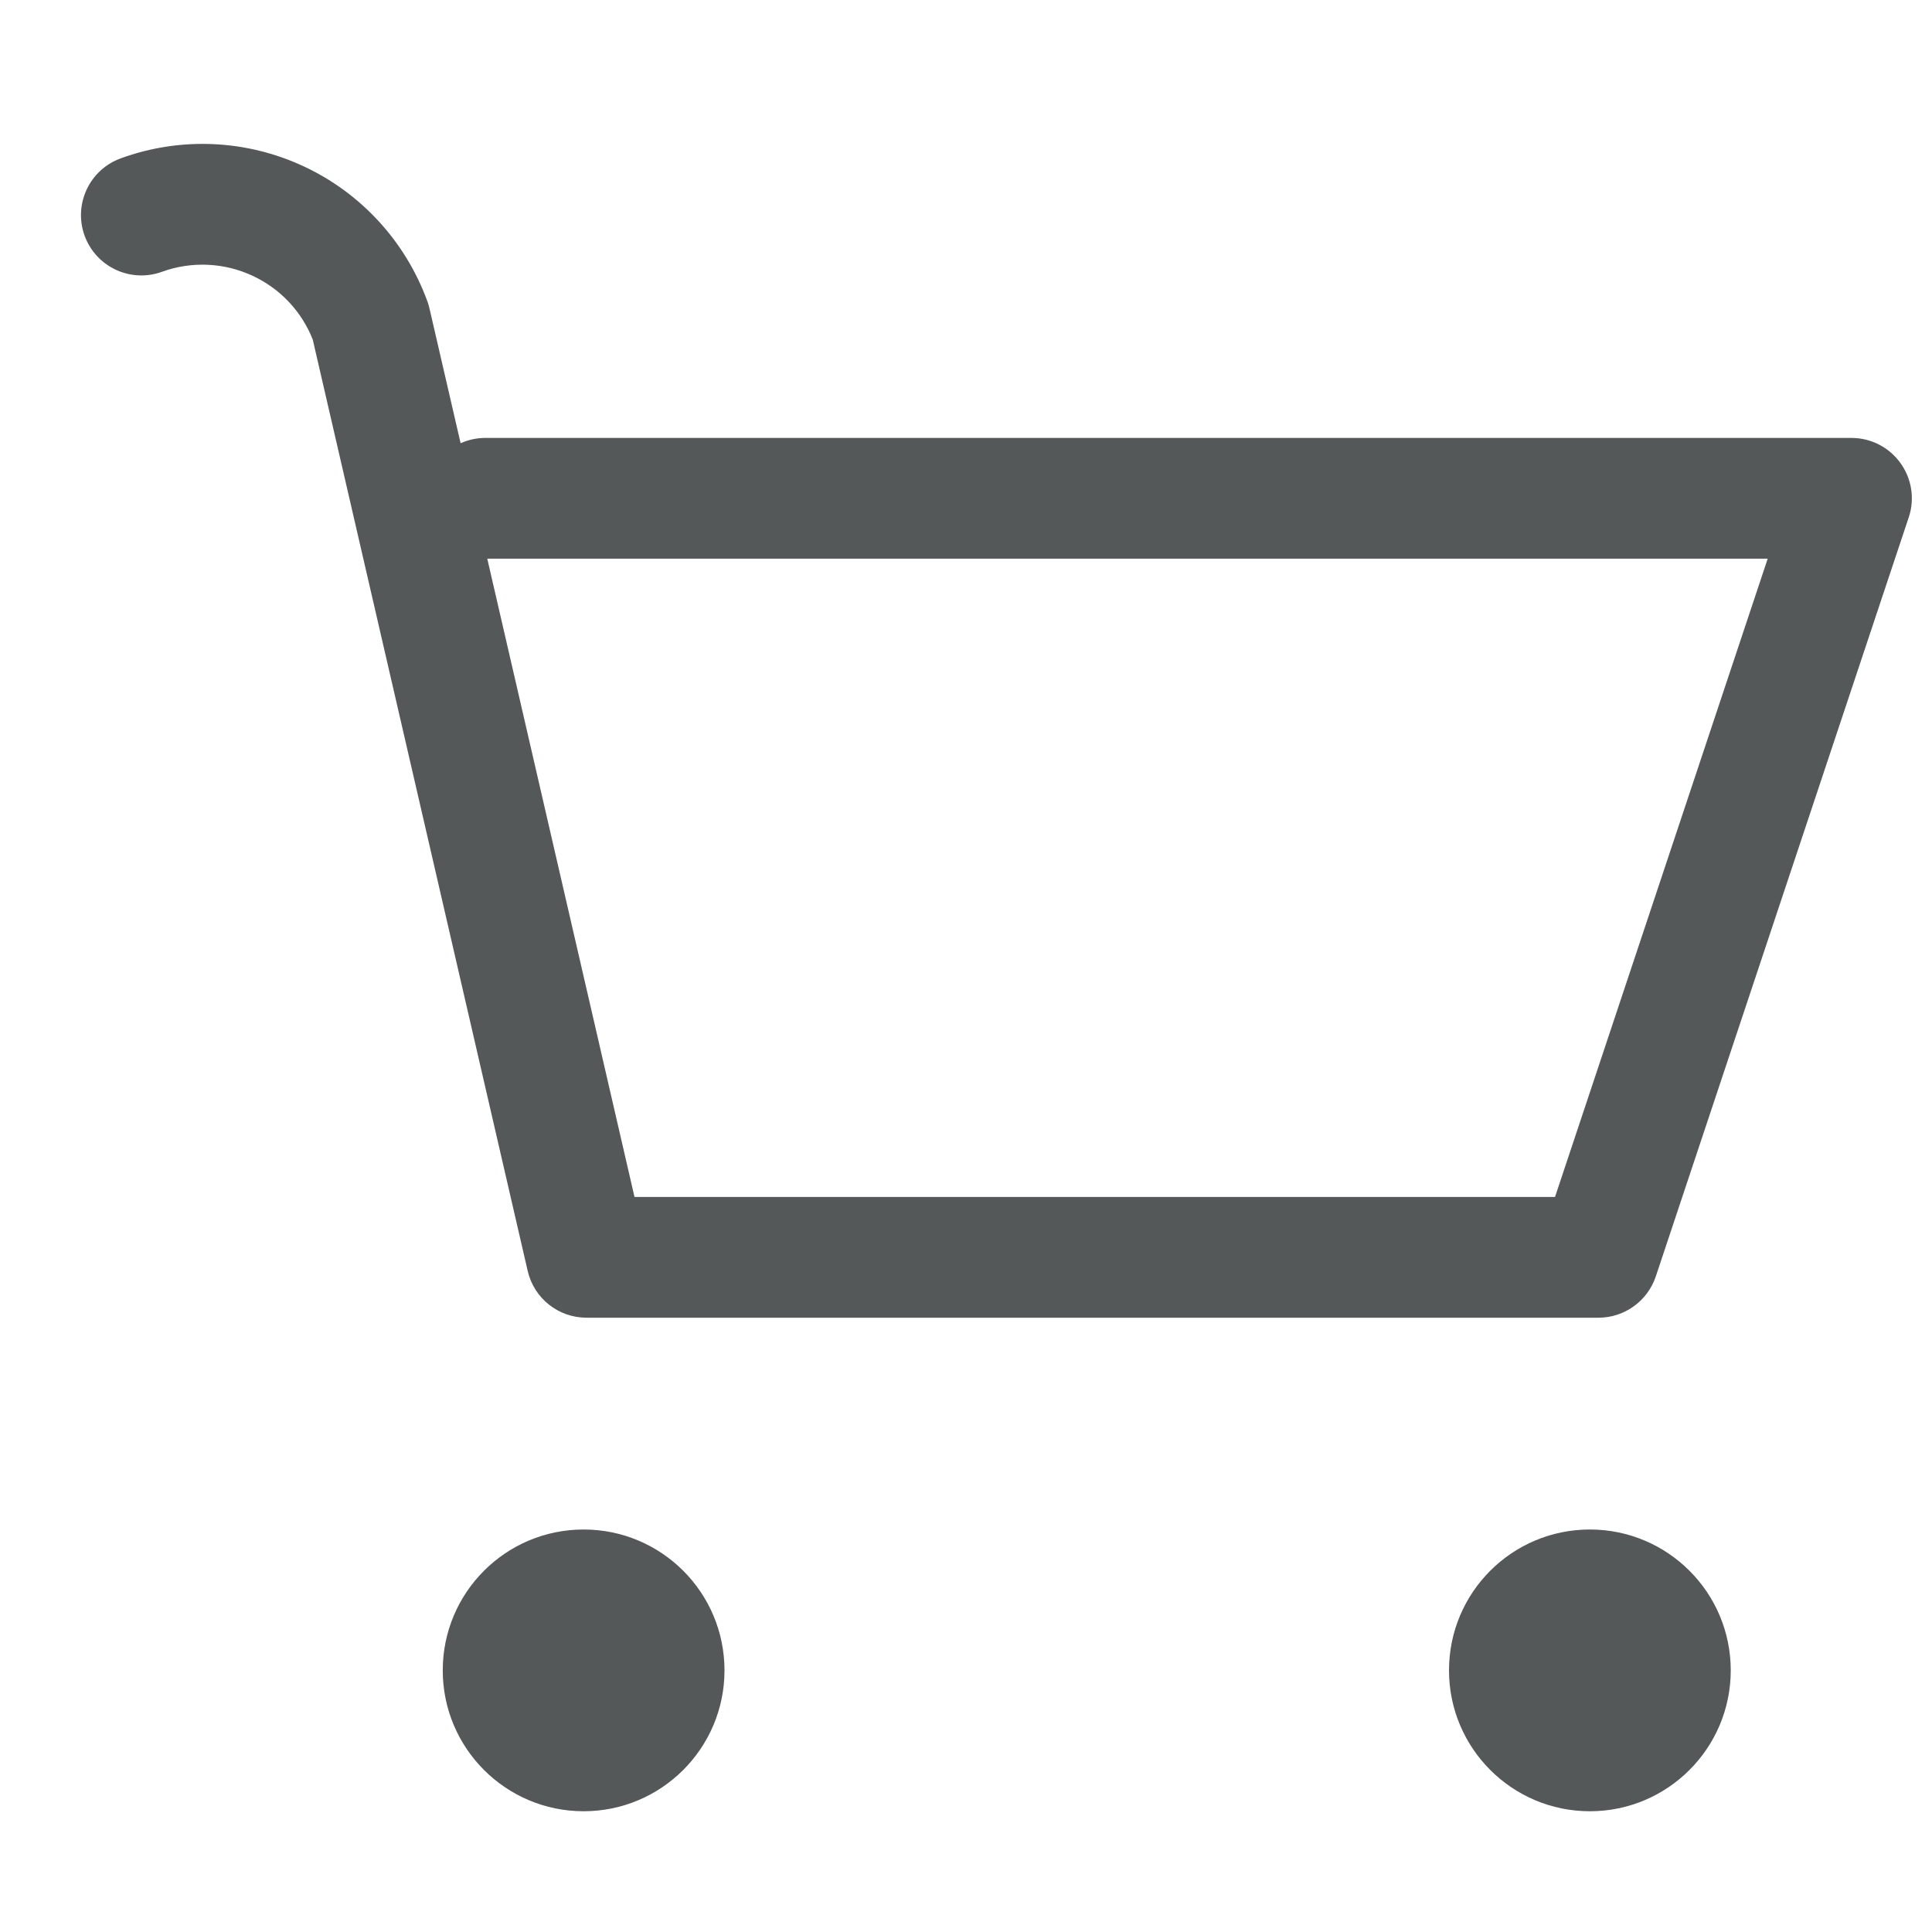 <svg width="24" height="24" viewBox="0 0 24 24" fill="none" xmlns="http://www.w3.org/2000/svg">
<path fill-rule="evenodd" clip-rule="evenodd" d="M2.013 3.376C2.379 3.243 2.784 3.261 3.138 3.426C3.48 3.585 3.747 3.868 3.885 4.218L6.555 15.787C6.633 16.128 6.936 16.369 7.286 16.369H19.857C20.18 16.369 20.466 16.162 20.569 15.856L23.711 6.427C23.788 6.199 23.749 5.947 23.608 5.752C23.467 5.556 23.241 5.44 23 5.44H6.028C5.919 5.44 5.815 5.464 5.722 5.506L5.335 3.831C5.328 3.801 5.32 3.772 5.309 3.743C5.039 3.003 4.487 2.399 3.772 2.066C3.058 1.733 2.24 1.697 1.5 1.967C1.11 2.109 0.91 2.539 1.051 2.928C1.193 3.317 1.623 3.518 2.013 3.376ZM7.882 14.869L6.053 6.94H21.959L19.317 14.869H7.882ZM7.25 22.5C8.216 22.5 9 21.716 9 20.75C9 19.783 8.216 19 7.25 19C6.283 19 5.5 19.783 5.5 20.75C5.5 21.716 6.283 22.5 7.25 22.5ZM19.75 22.5C20.716 22.5 21.5 21.716 21.5 20.75C21.5 19.783 20.716 19 19.75 19C18.783 19 18 19.783 18 20.75C18 21.716 18.783 22.5 19.75 22.5Z" fill="#555859"/>
</svg>
